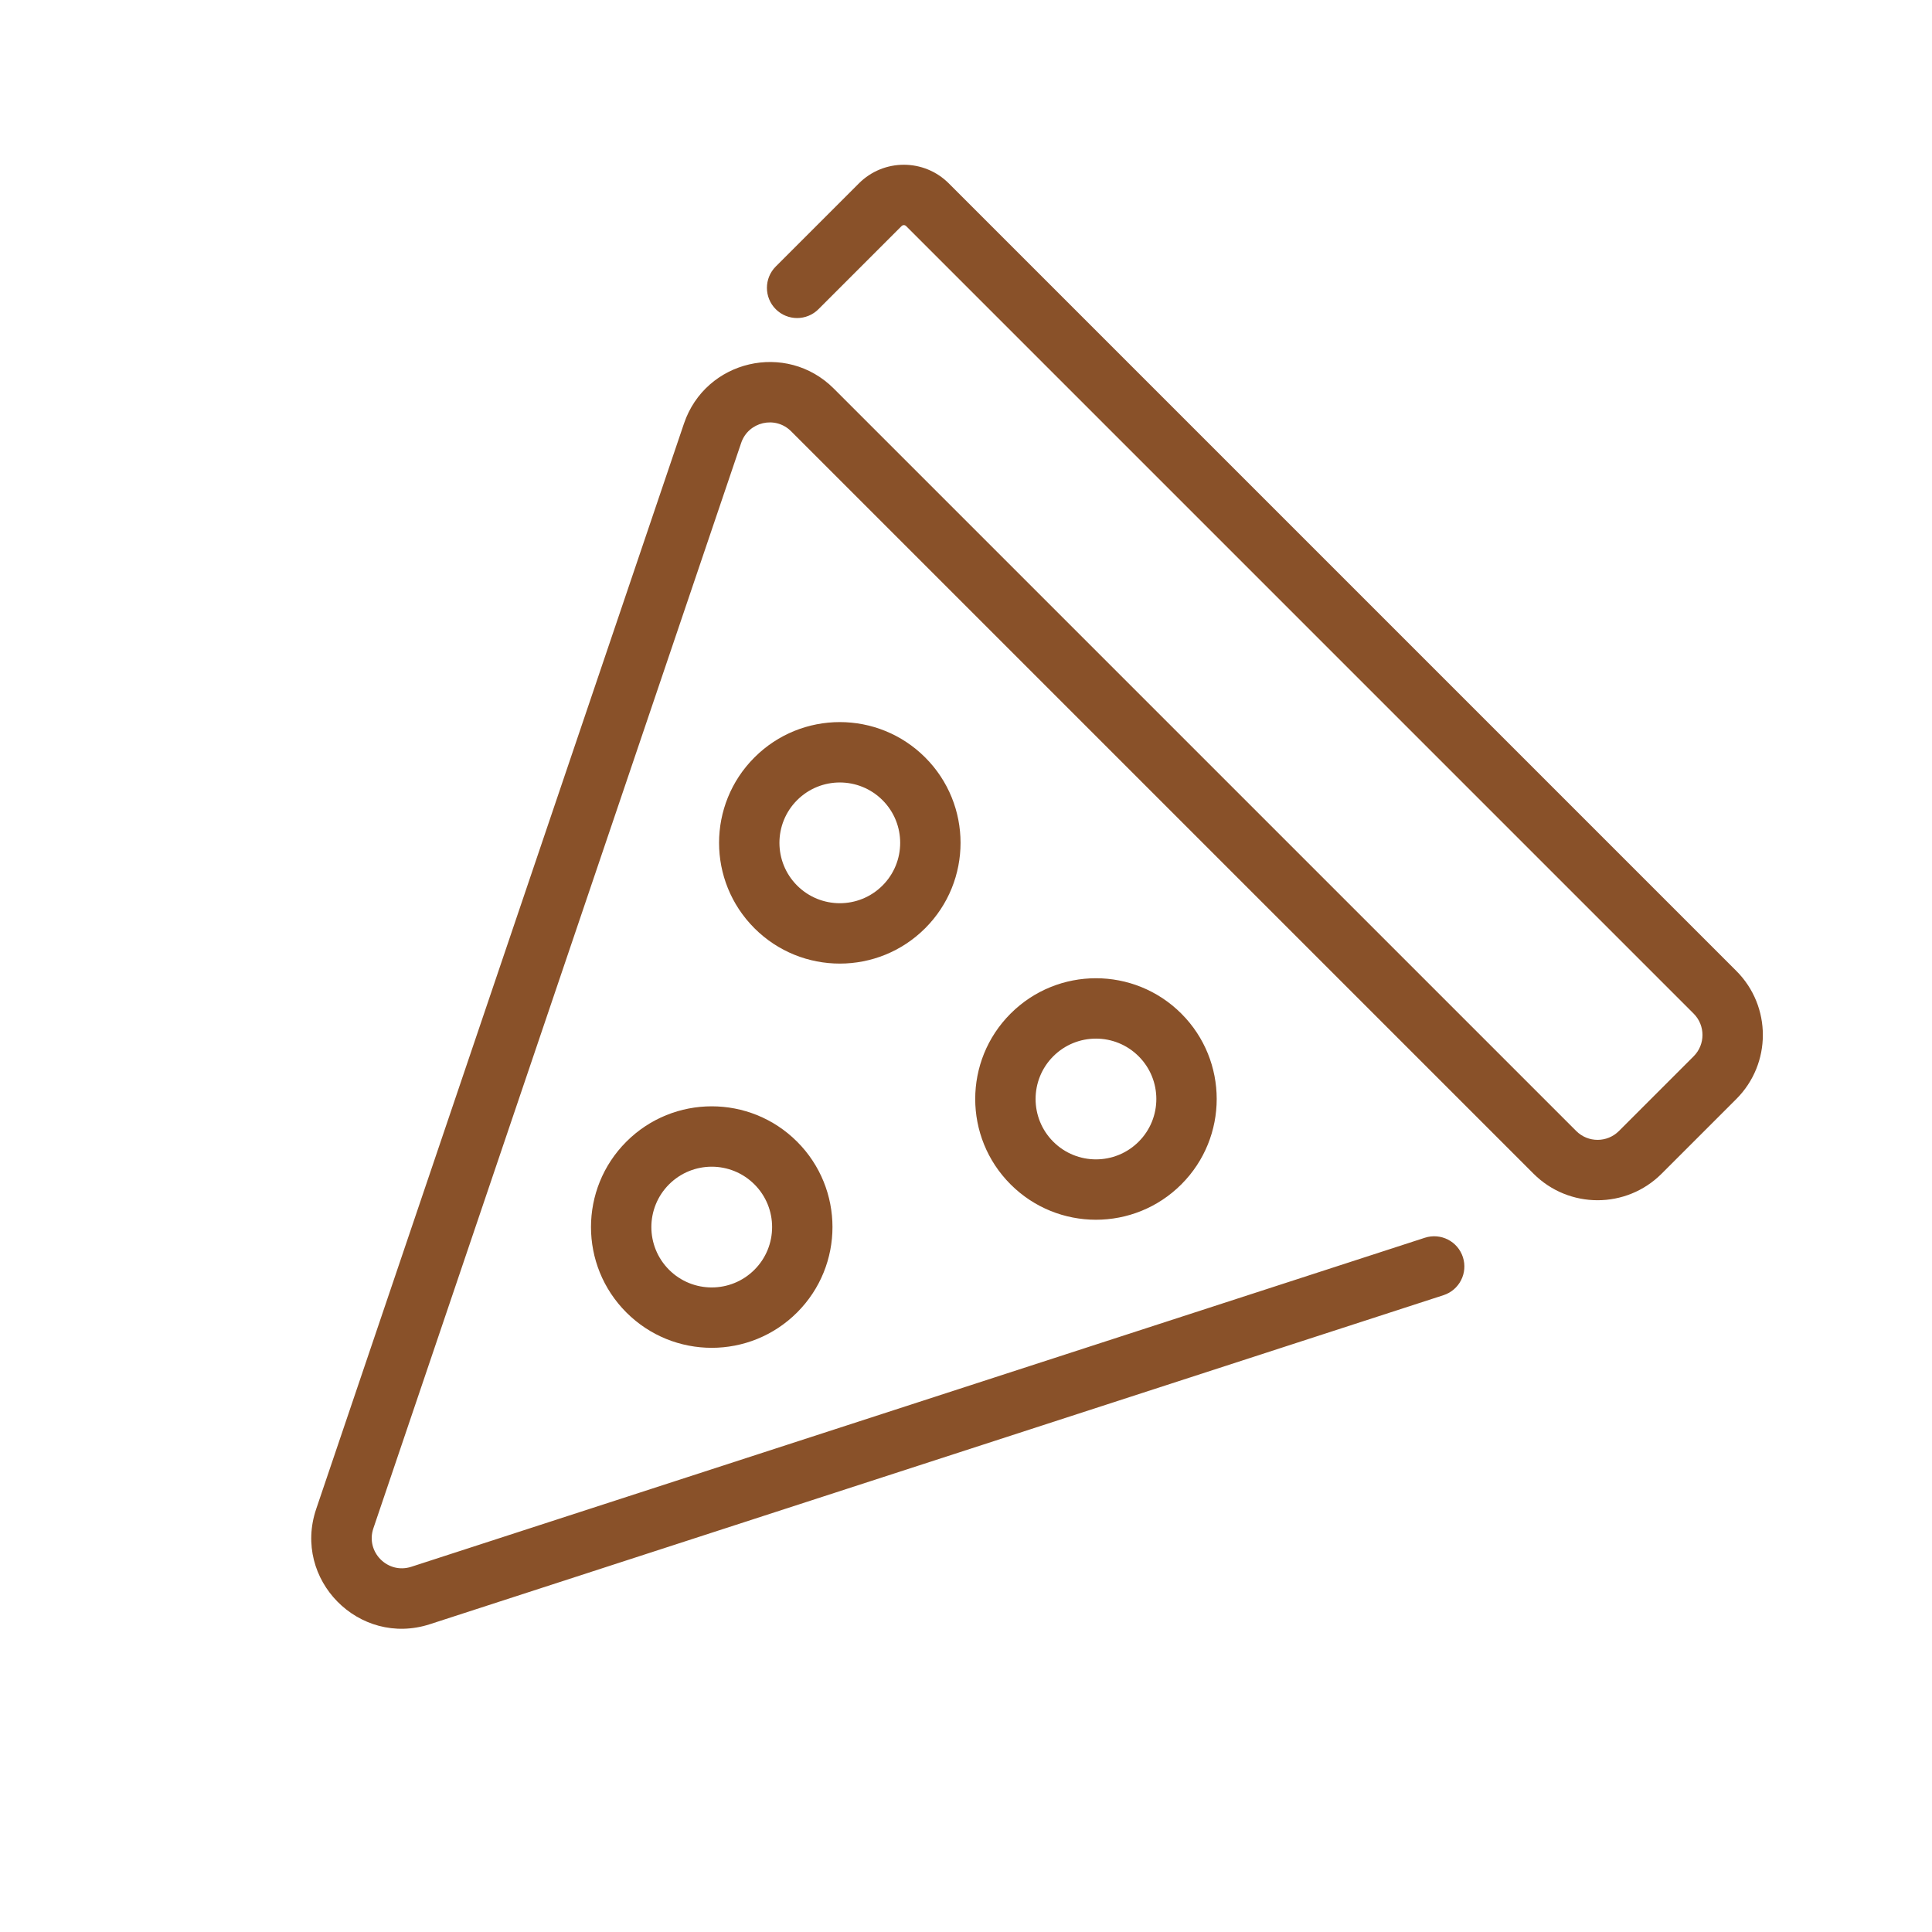 <svg width="120" height="120" viewBox="0 0 120 120" fill="none" xmlns="http://www.w3.org/2000/svg">
<path fill-rule="evenodd" clip-rule="evenodd" d="M19.639 93.727C18.154 98.11 22.301 102.311 26.703 100.882L89.659 80.446C90.644 80.126 91.183 79.068 90.863 78.083C90.544 77.098 89.486 76.559 88.501 76.879L25.545 97.316C24.078 97.792 22.695 96.391 23.19 94.93L46.035 27.511C46.481 26.194 48.154 25.804 49.137 26.787L95.251 72.901C97.448 75.098 101.009 75.098 103.206 72.901L107.847 68.261C110.043 66.064 110.043 62.502 107.847 60.306L58.93 11.389C57.389 9.848 54.89 9.848 53.349 11.389L48.184 16.553C47.452 17.286 47.452 18.473 48.184 19.205C48.917 19.937 50.104 19.937 50.836 19.205L56 14.041C56.077 13.964 56.202 13.964 56.279 14.041L105.195 62.957C105.927 63.69 105.927 64.877 105.195 65.609L100.555 70.249C99.822 70.982 98.635 70.982 97.903 70.249L51.788 24.135C48.84 21.187 43.821 22.358 42.483 26.307L19.639 93.727ZM41.555 73.564C43.02 72.1 45.394 72.1 46.859 73.564C48.323 75.028 48.323 77.403 46.859 78.867C45.394 80.332 43.02 80.332 41.555 78.867C40.091 77.403 40.091 75.028 41.555 73.564ZM65.42 65.609C66.885 64.144 69.259 64.144 70.724 65.609C72.188 67.073 72.188 69.448 70.724 70.912C69.259 72.377 66.885 72.377 65.42 70.912C63.956 69.448 63.956 67.073 65.42 65.609ZM49.51 49.699C50.975 48.235 53.349 48.235 54.814 49.699C56.278 51.163 56.278 53.538 54.814 55.002C53.349 56.467 50.975 56.467 49.51 55.002C48.046 53.538 48.046 51.163 49.51 49.699ZM46.859 47.047C49.788 44.118 54.536 44.118 57.465 47.047C60.394 49.976 60.394 54.725 57.465 57.654C54.536 60.583 49.788 60.583 46.859 57.654C43.93 54.725 43.93 49.976 46.859 47.047ZM73.375 62.957C70.446 60.028 65.698 60.028 62.769 62.957C59.84 65.886 59.84 70.635 62.769 73.564C65.698 76.493 70.446 76.493 73.375 73.564C76.304 70.635 76.304 65.886 73.375 62.957ZM49.51 70.912C46.581 67.983 41.833 67.983 38.904 70.912C35.975 73.841 35.975 78.59 38.904 81.519C41.833 84.448 46.581 84.448 49.51 81.519C52.439 78.59 52.439 73.841 49.51 70.912Z" fill="#895129"/>
</svg>
